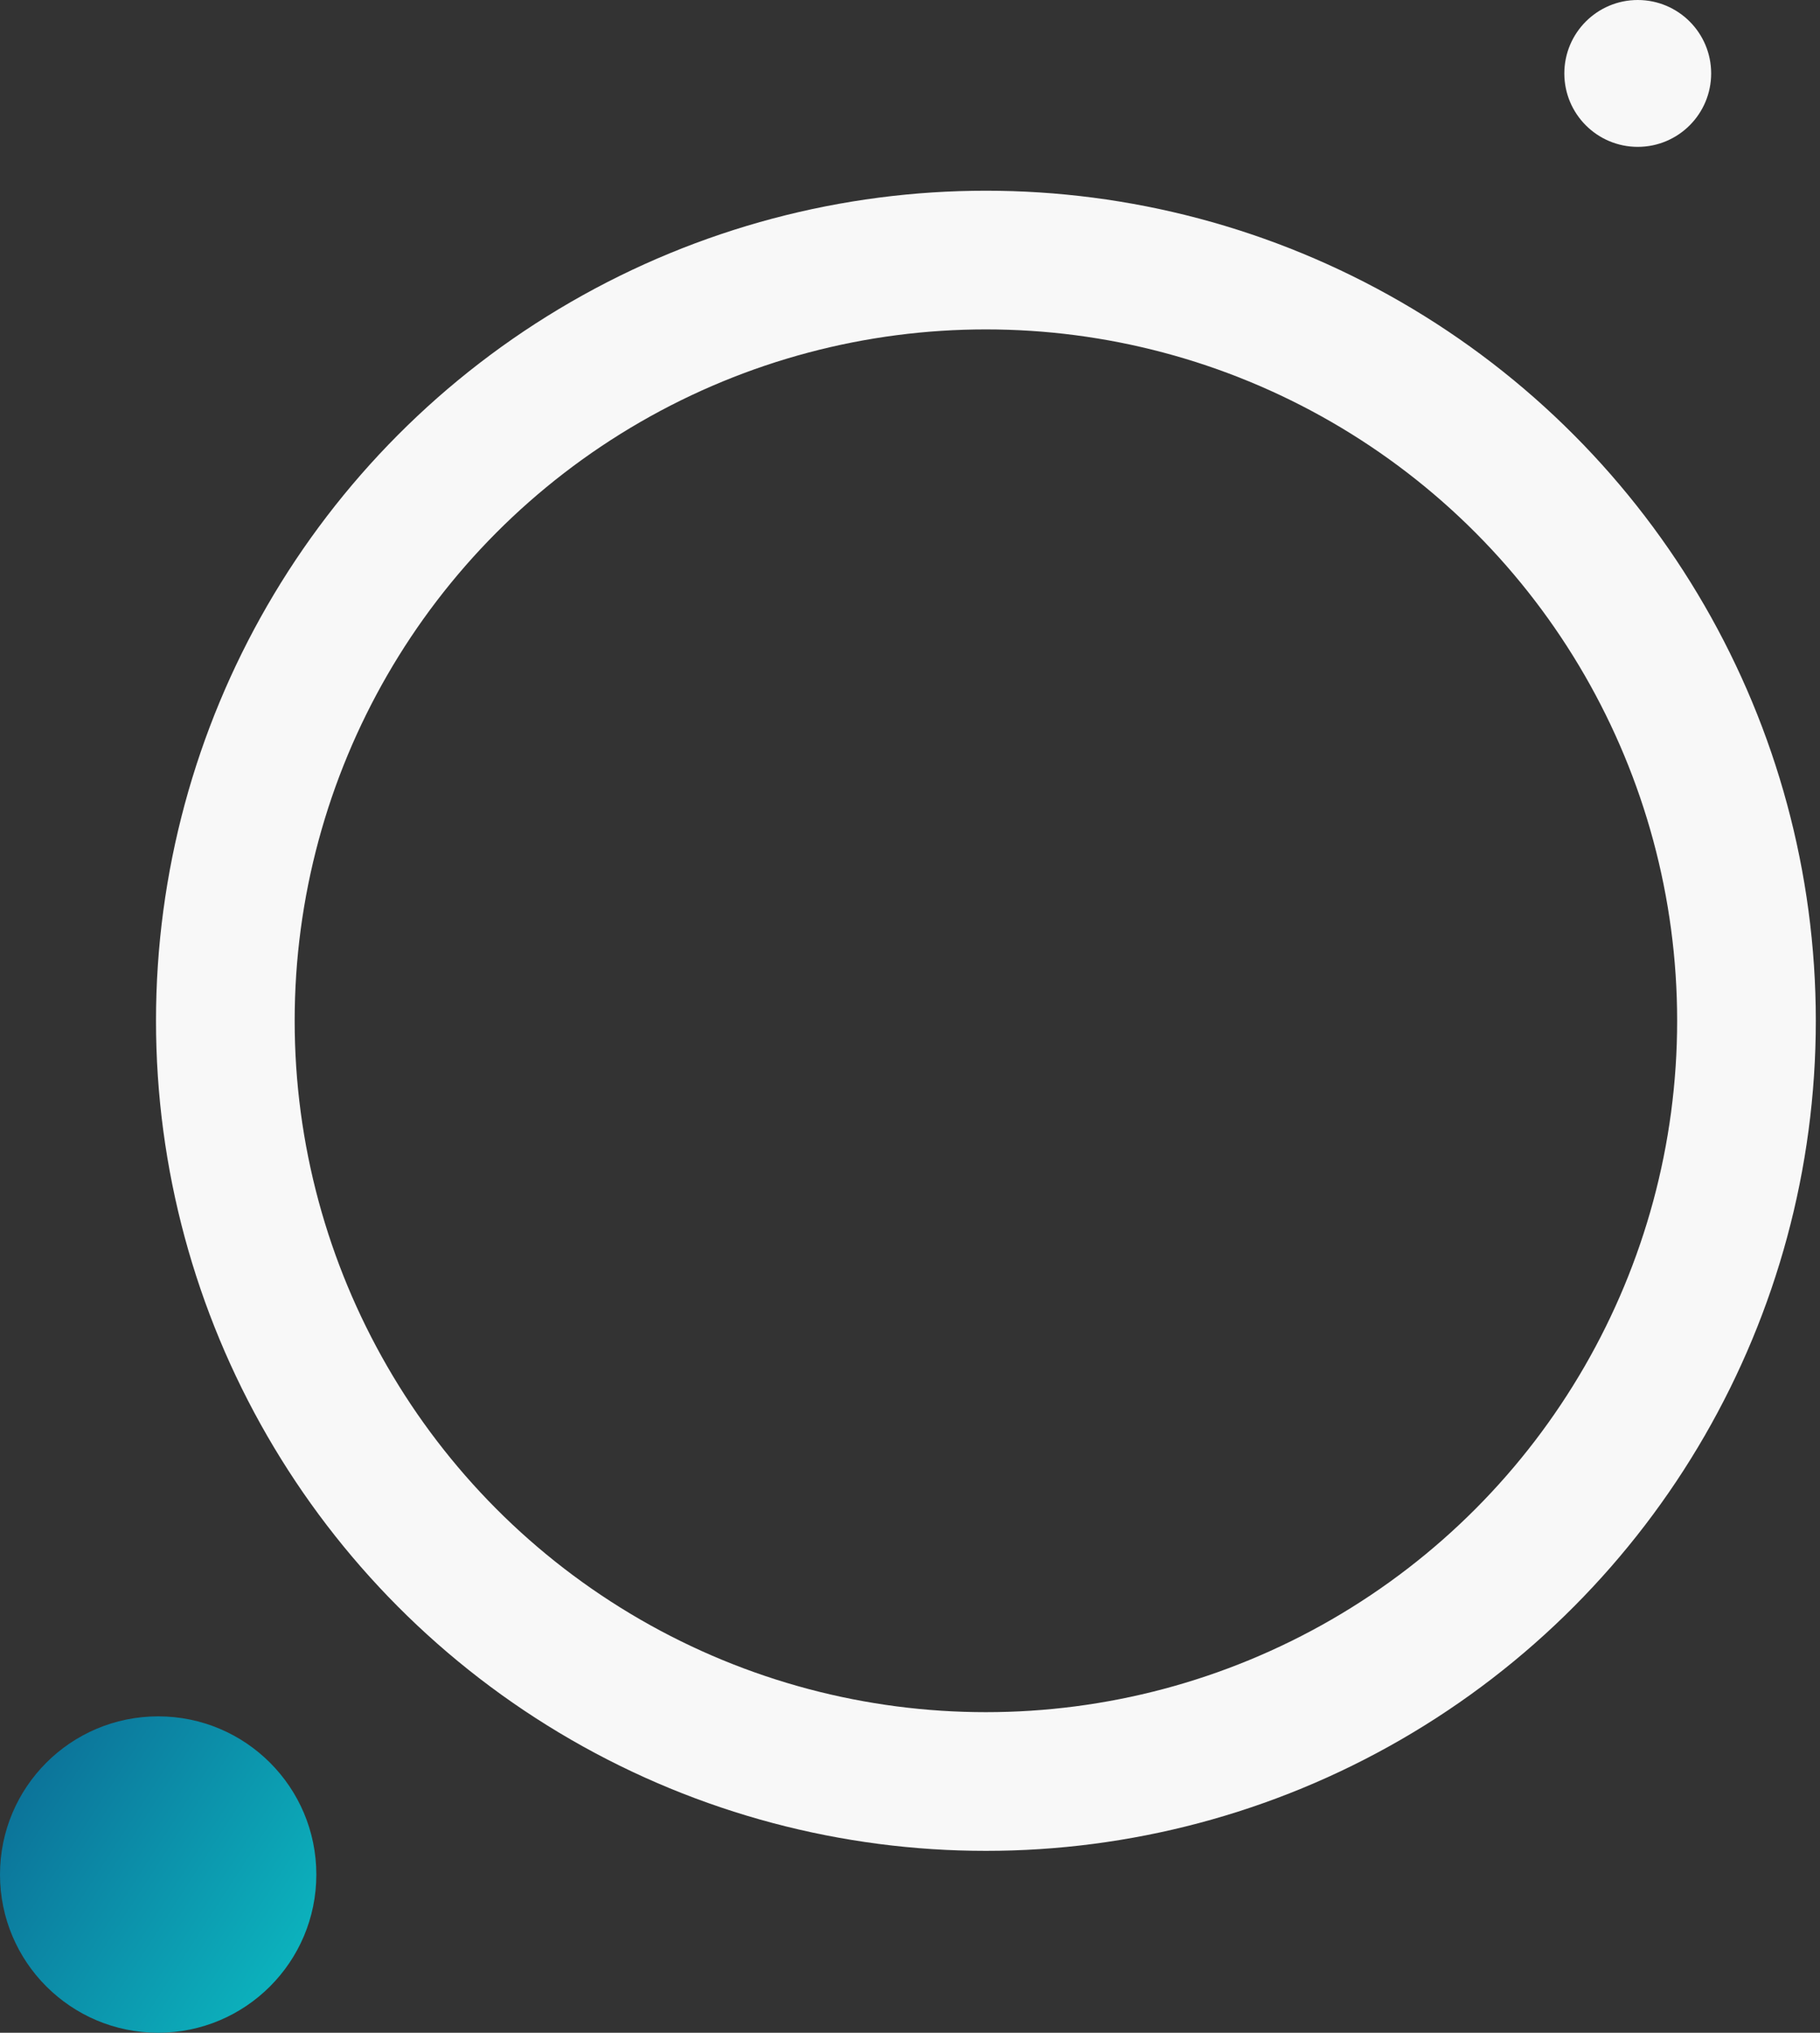 <svg width="420" height="469" viewBox="0 0 420 469" fill="none" xmlns="http://www.w3.org/2000/svg">
<rect x="0" y="0" width="420" height="469" fill="#333333" stroke="none"/>
<circle cx="227.517" cy="235.517" r="175.517" stroke="#F8F8F8" stroke-width="32"/>
<circle cx="377.942" cy="16.942" r="16.942" fill="#F8F8F8"/>
<circle cx="36.5" cy="432.5" r="36.5" fill="url(#paint0_linear_196_1726)"/>
<defs>
<linearGradient id="paint0_linear_196_1726" x1="0" y1="396" x2="73.696" y2="443.569" gradientUnits="userSpaceOnUse">
<stop stop-color="#0C6893"/>
<stop offset="1" stop-color="#0CB2BD"/>
</linearGradient>
</defs>
</svg>
